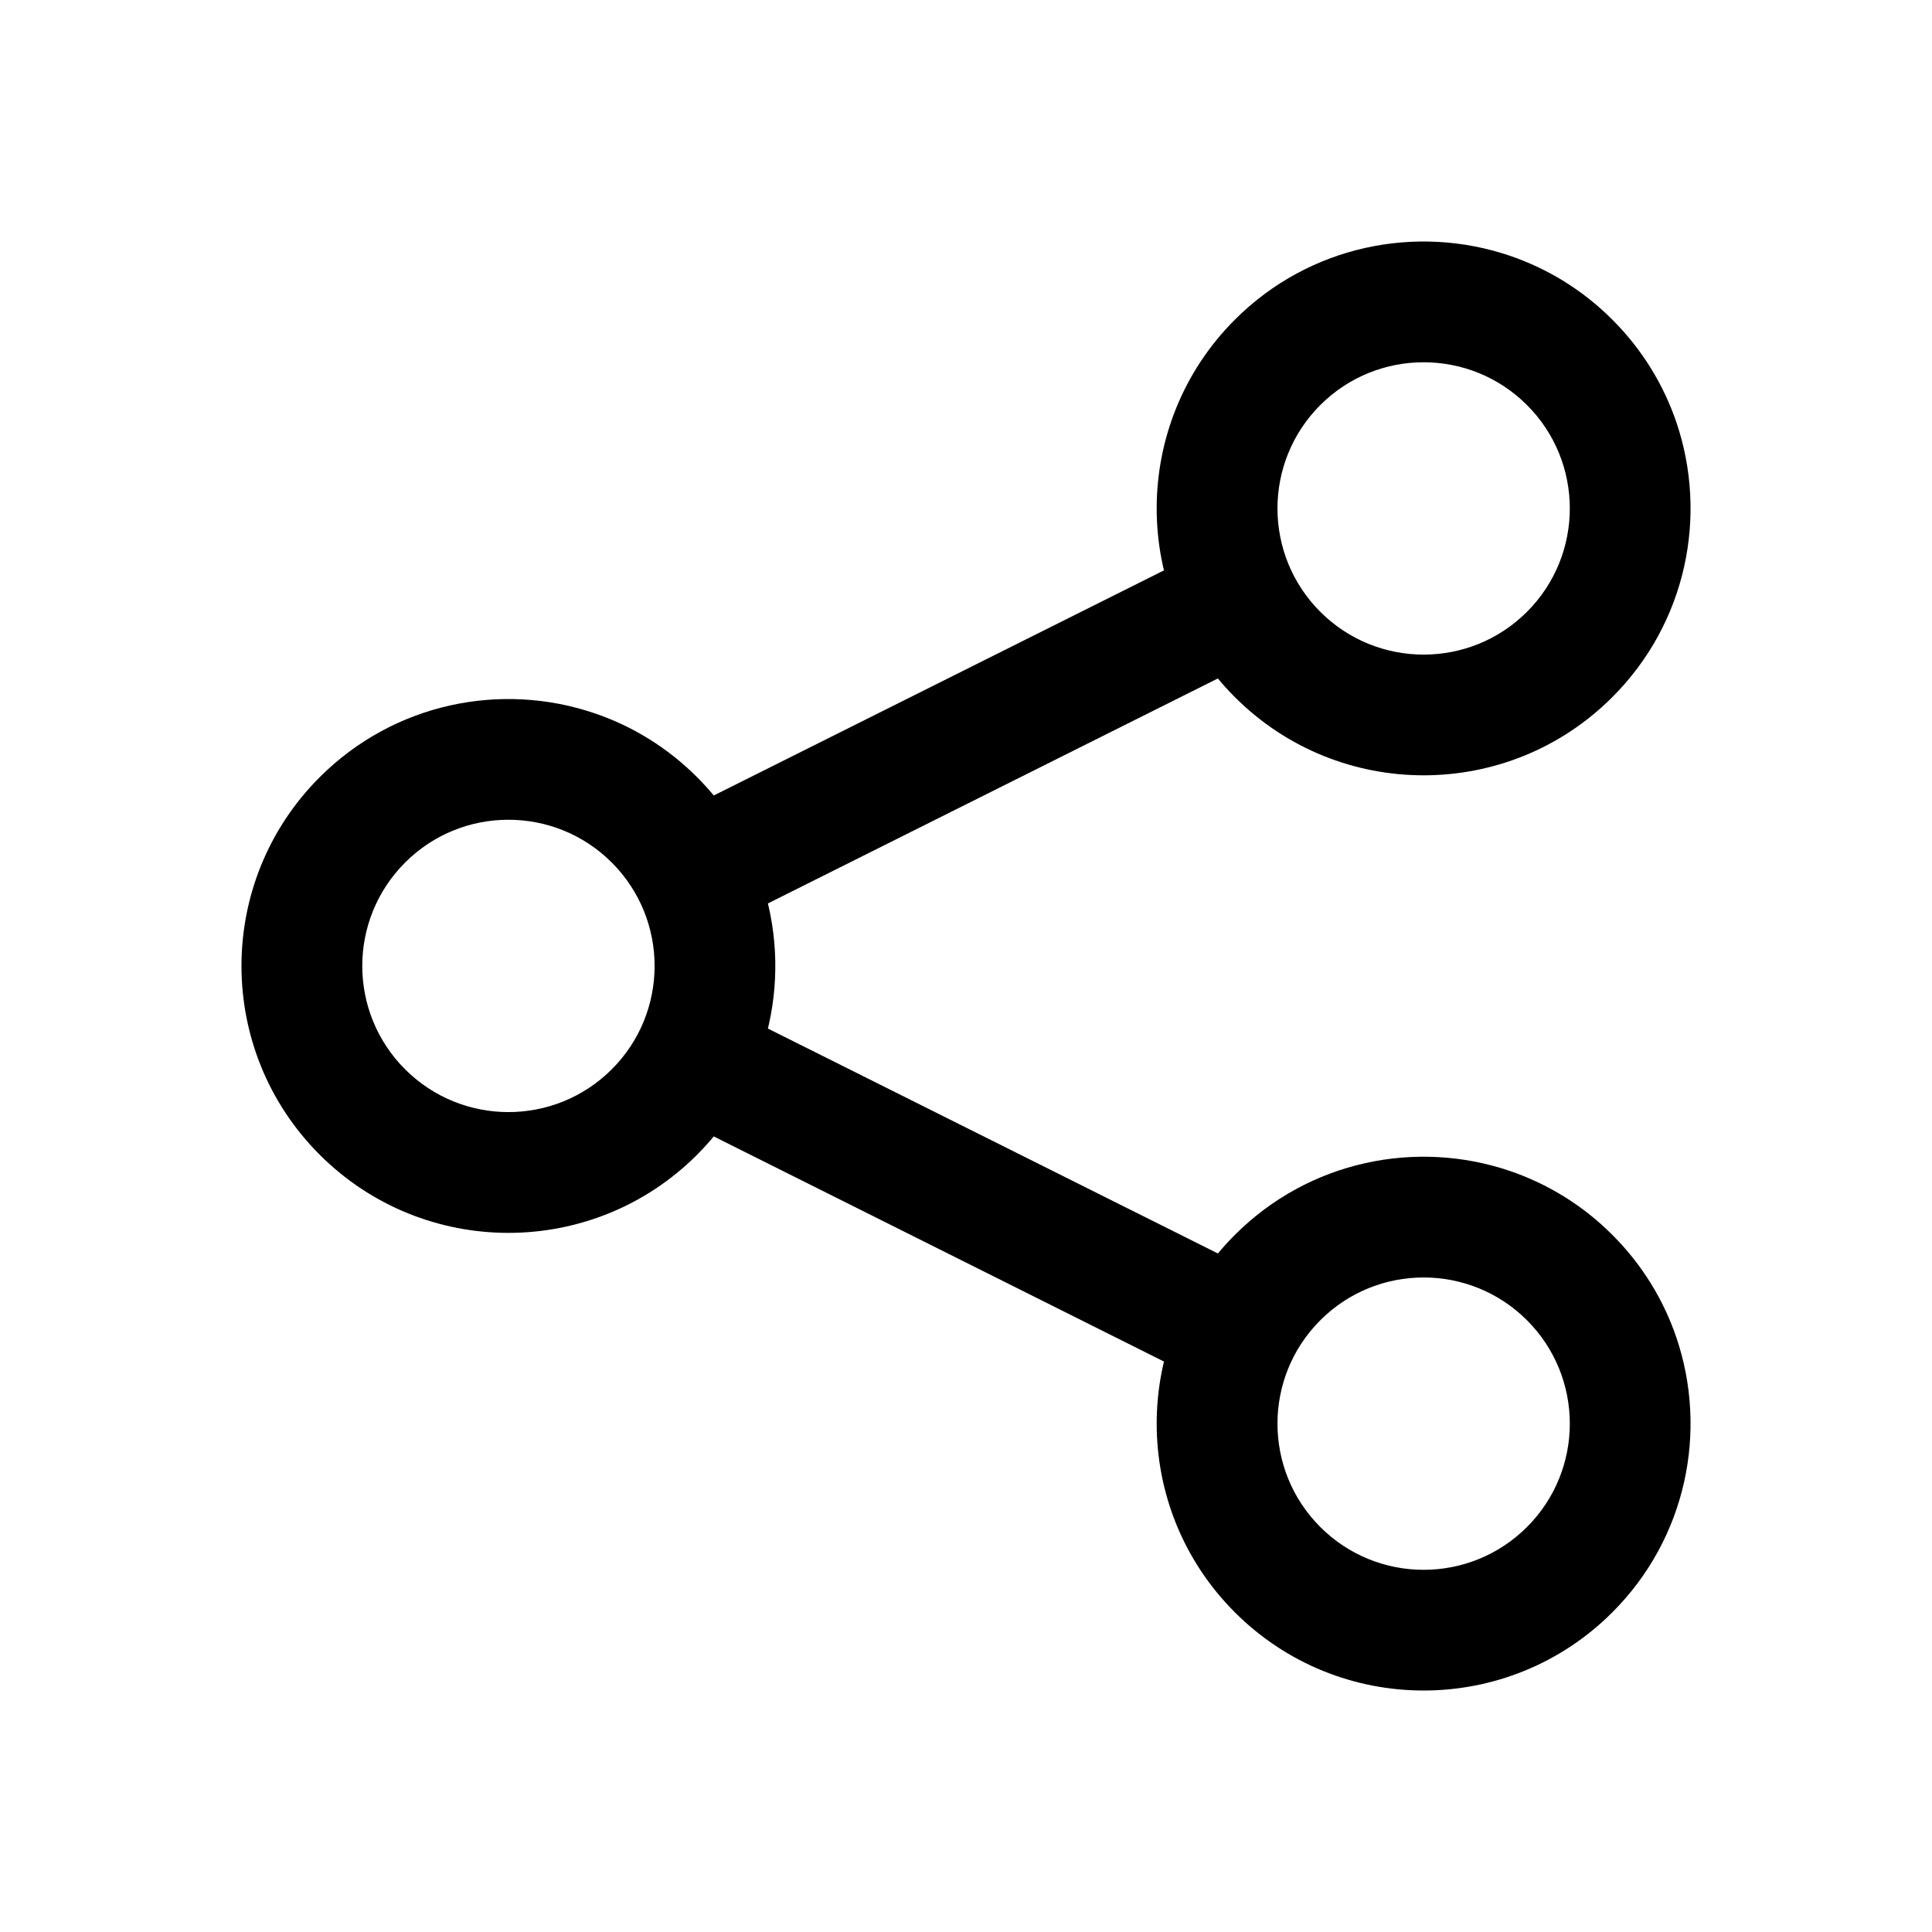 <svg width="24" height="24" viewBox="0 0 24 24" fill="none" xmlns="http://www.w3.org/2000/svg">
<path d="M7.387 8.861C6.229 8.466 4.895 8.731 3.971 9.655C2.676 10.95 2.676 13.049 3.971 14.344C5.266 15.639 7.366 15.639 8.66 14.344C9.584 13.42 9.849 12.086 9.454 10.928C9.296 10.463 9.031 10.026 8.66 9.655C8.289 9.284 7.853 9.019 7.387 8.861ZM7.6 13.283C6.891 13.992 5.741 13.992 5.032 13.283C4.323 12.574 4.323 11.425 5.032 10.715C5.741 10.006 6.891 10.006 7.6 10.715C8.309 11.425 8.309 12.574 7.6 13.283Z" fill="black"/>
<path d="M18.756 3.177C17.598 2.783 16.264 3.047 15.34 3.971C14.045 5.266 14.045 7.366 15.34 8.66C16.635 9.955 18.735 9.955 20.029 8.66C20.953 7.736 21.218 6.403 20.824 5.244C20.665 4.779 20.401 4.342 20.029 3.971C19.659 3.6 19.222 3.336 18.756 3.177ZM18.969 7.6C18.26 8.309 17.11 8.309 16.401 7.6C15.692 6.891 15.692 5.741 16.401 5.032C17.11 4.323 18.26 4.323 18.969 5.032C19.678 5.741 19.678 6.891 18.969 7.6Z" fill="black"/>
<path d="M18.756 14.546C17.598 14.152 16.264 14.416 15.34 15.34C14.045 16.635 14.045 18.735 15.34 20.029C16.635 21.324 18.735 21.324 20.029 20.029C20.953 19.106 21.218 17.772 20.824 16.613C20.665 16.148 20.401 15.711 20.029 15.34C19.659 14.969 19.222 14.705 18.756 14.546ZM18.969 18.969C18.26 19.678 17.11 19.678 16.401 18.969C15.692 18.26 15.692 17.11 16.401 16.401C17.11 15.692 18.26 15.692 18.969 16.401C19.678 17.11 19.678 18.26 18.969 18.969Z" fill="black"/>
<path d="M15.826 7.241C15.641 6.87 15.19 6.72 14.82 6.905L8.51 10.06C8.14 10.245 7.99 10.696 8.175 11.066C8.36 11.437 8.811 11.587 9.181 11.402L15.491 8.247C15.861 8.062 16.011 7.611 15.826 7.241Z" fill="black"/>
<path d="M8.175 12.933C7.99 13.304 8.14 13.754 8.51 13.939L14.82 17.094C15.19 17.279 15.641 17.129 15.826 16.759C16.011 16.388 15.861 15.938 15.491 15.752L9.181 12.598C8.811 12.412 8.36 12.563 8.175 12.933Z" fill="black"/>
</svg>
